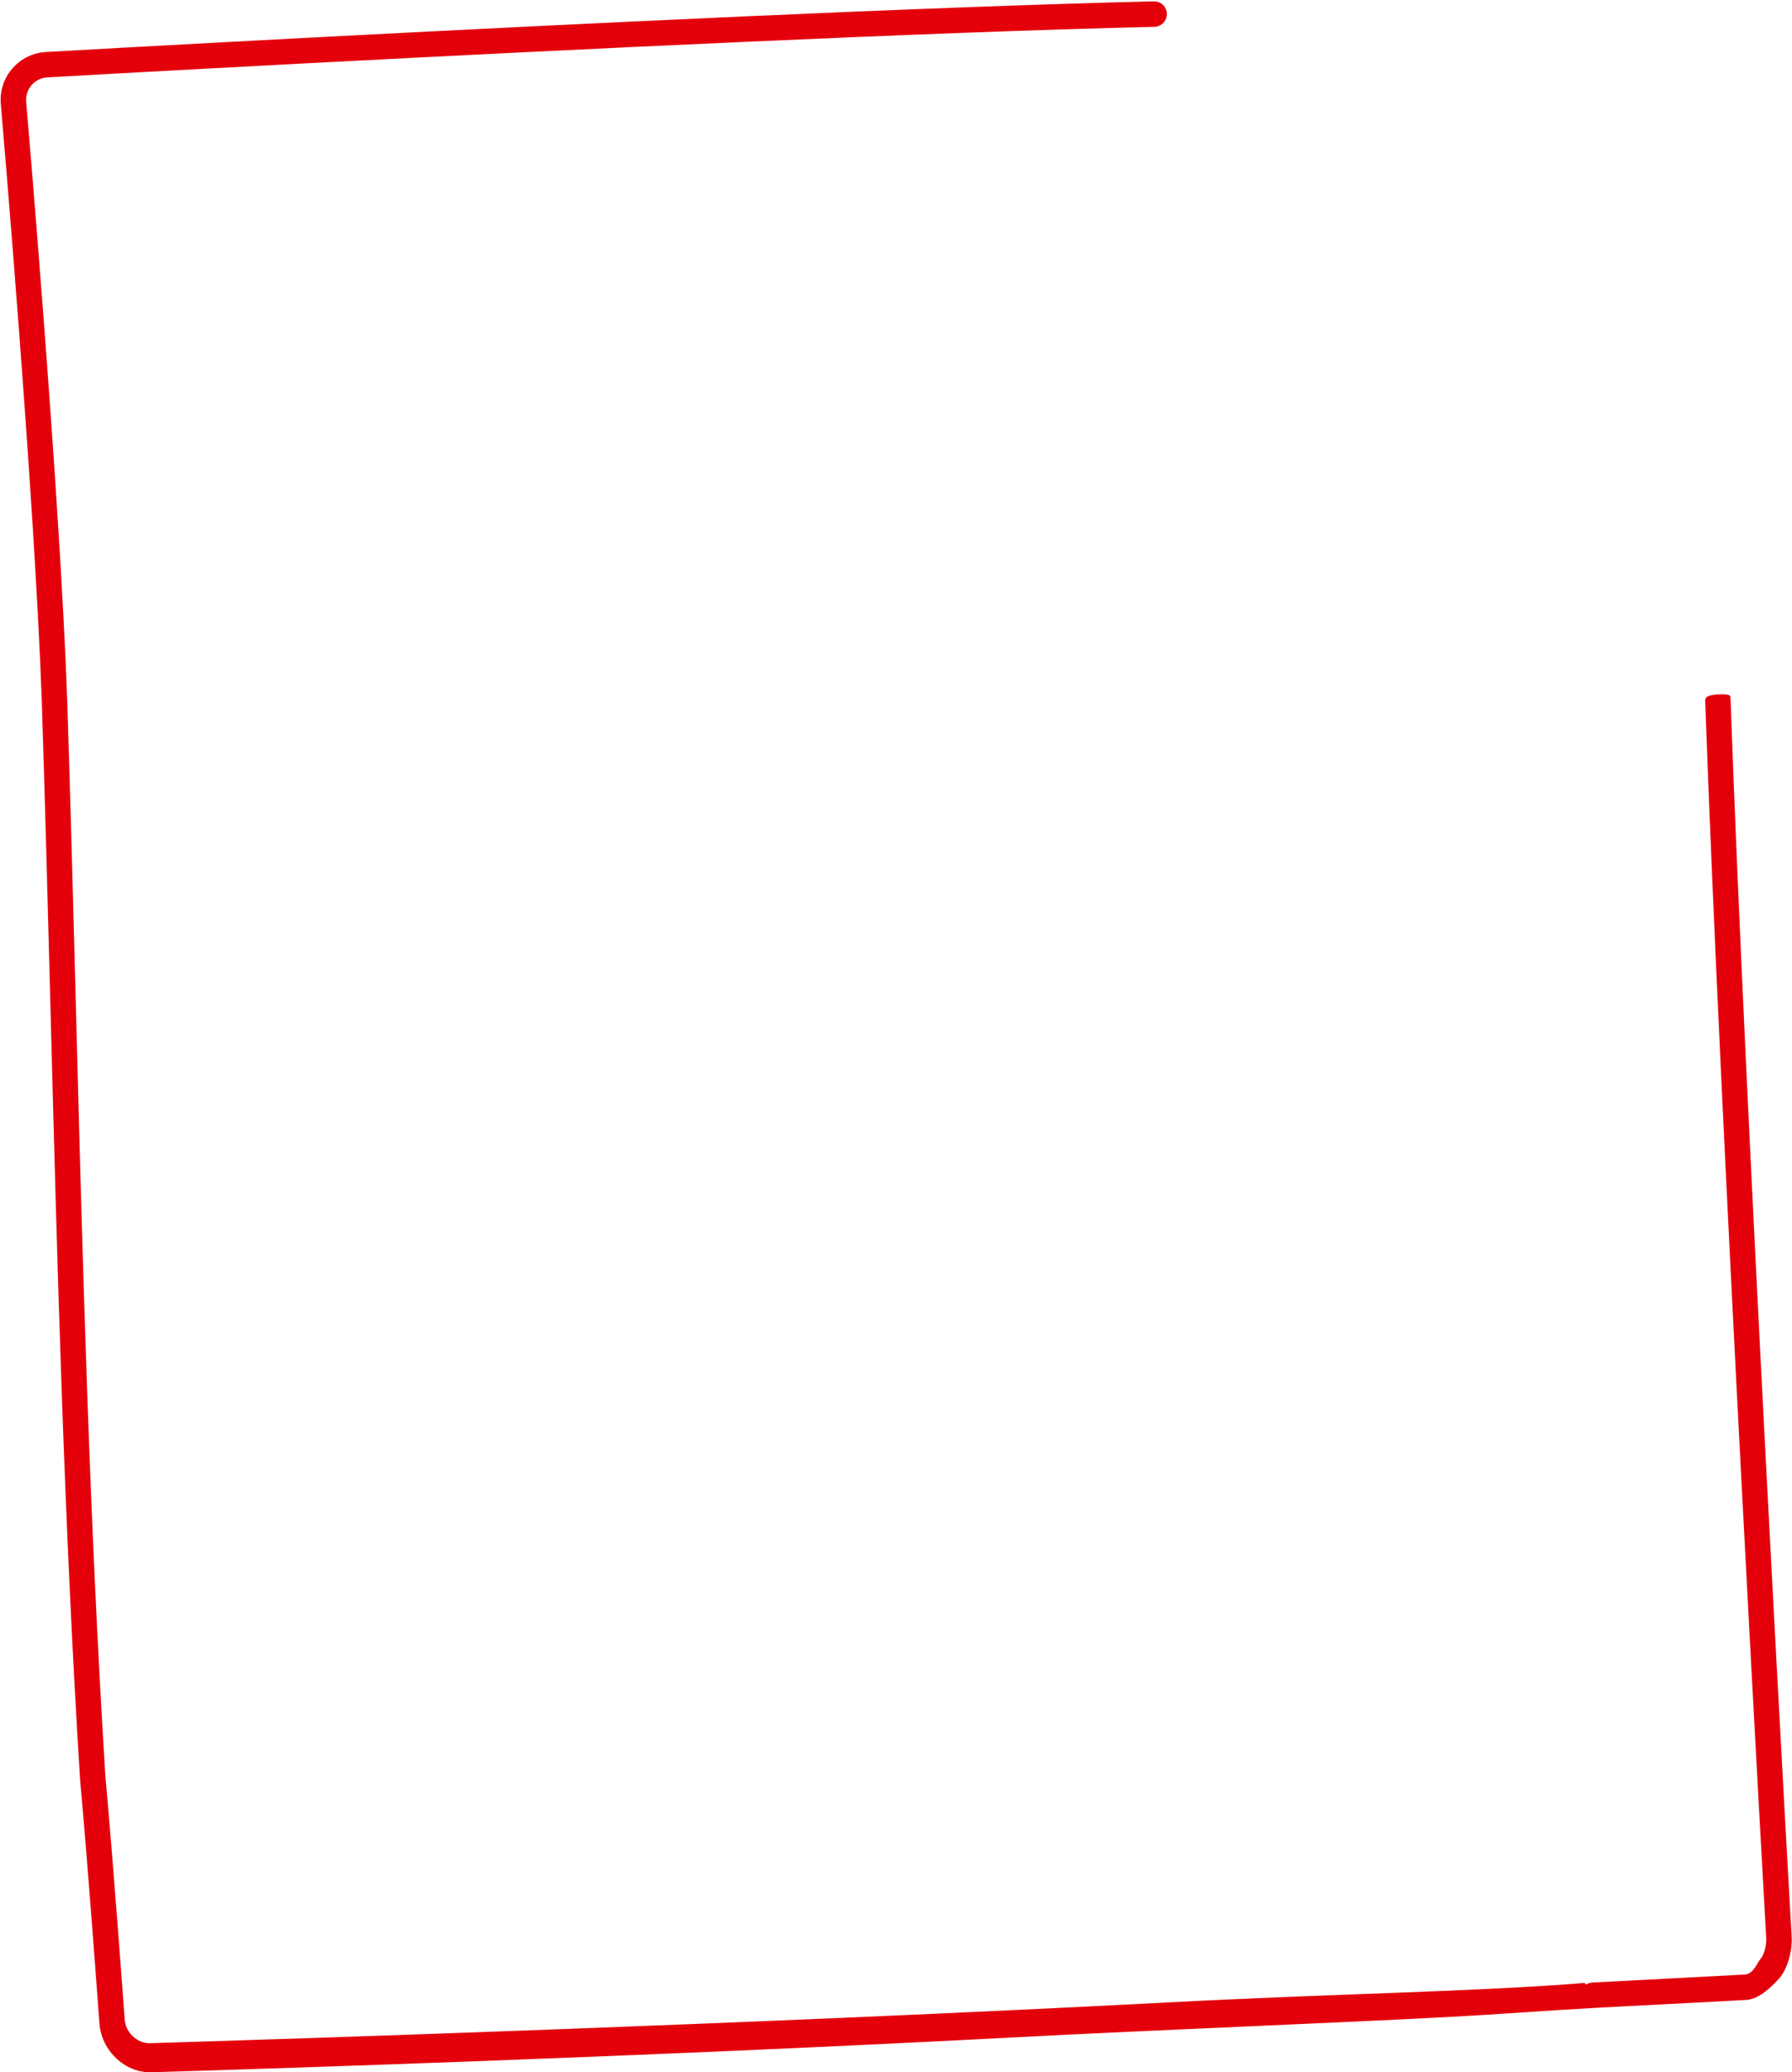 <svg fill="none" height="570" viewBox="0 0 493 570" width="493" xmlns="http://www.w3.org/2000/svg"><path d="m476.094 192.14c-.006-.192-.042-.655-.213-.813-.503-.461-2.576-.353-3.256-.317-3.559.187-3.526 1.123-3.5 1.876 4.099 116.196 16.655 337.936 16.782 340.163.084 1.463-.305 4.368-1.704 5.927-.136.152-.417.628-.622.976-.805 1.364-1.805 3.062-3.613 3.156l-41.942 2.198c-1.407.074-1.789 1.032-1.987.105-29.947 2.427-68.659 2.945-114.846 5.366-113.286 5.937-241.295 10.034-277.829 11.148-1.174.037-1.84.057-1.96.061-3.582.133-6.832-2.832-7.095-6.478-.312-4.305-3.077-42.335-5.31-66.864-4.402-70.404-6.276-141.691-8.09-210.632l-.003-.121c-.732-27.832-1.488-56.611-2.403-85.026-2.013-57.301-11.209-163.77-11.302-164.829-.148-1.702.38-3.341 1.484-4.619 1.105-1.274 2.648-2.03 4.349-2.127.286-.016 29.752-1.699 72.498-3.94 71.023-3.722 168.938-8.475 232.073-9.977l.123-.004c1.86-.097 3.337-1.703 3.294-3.578-.023-.934-.408-1.804-1.084-2.449-.677-.645-1.564-.989-2.498-.966-63.137 1.502-161.024 6.253-232.025 9.974-40.293 2.112-69.508 3.769-72.707 3.951-3.678.211-6.959 1.823-9.314 4.542-2.355 2.72-3.478 6.206-3.165 9.813.38 4.399 9.299 108.087 11.279 164.476.92 28.608 1.676 57.34 2.406 85.126 1.815 69.034 3.691 140.42 8.104 210.967l.014.234c2.322 25.499 5.289 66.649 5.317 67.053.546 7.572 7.124 13.739 14.363 13.466.113-.004.687-.021 1.693-.052 29.311-.877 132.895-4.154 235.179-9.514 21.4-1.122 42.762-2.069 63.42-2.986 19.637-.871 38.186-1.694 55.802-2.617 15.874-.832 29.148-1.913 40.617-2.514l41.91-2.196c2.704-.142 5.684-2.069 9.11-5.889 2.507-2.796 3.652-7.977 3.457-11.432-.127-2.23-12.705-224.351-16.808-340.638z" fill="#e3000b"/></svg>